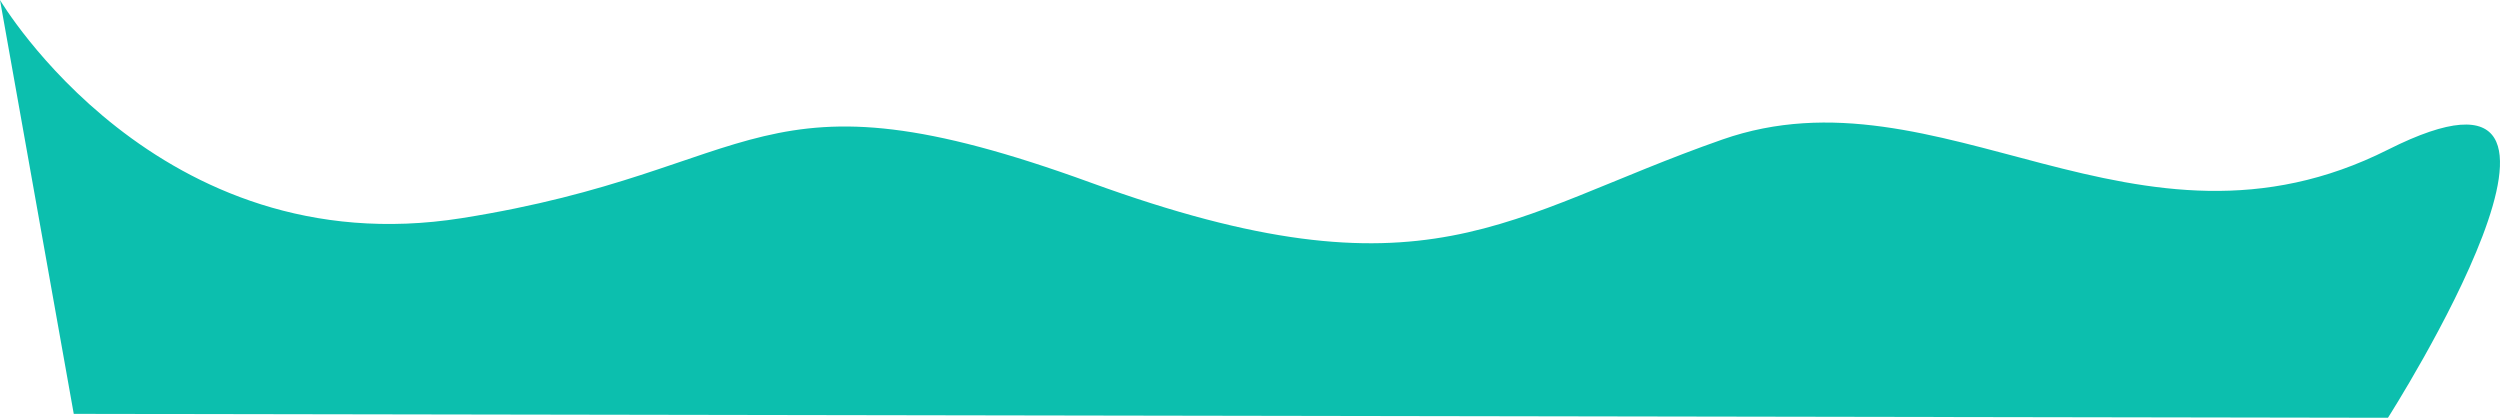 <svg xmlns="http://www.w3.org/2000/svg" width="2165.237" height="361.824" viewBox="0 0 2165.237 361.824"><defs><style>.a{fill:#0cbfae;}</style></defs><path class="a" d="M-27.061,842.561s136.212,230.682,399.849,188.94,252.483-137.226,544.85-30.757,358.107,28.729,547.046-37.349,358.107,118.637,576.45,8.788,0,232.2,0,232.2L36.82,1201.005Z" transform="translate(27.061 -842.561)"/></svg>